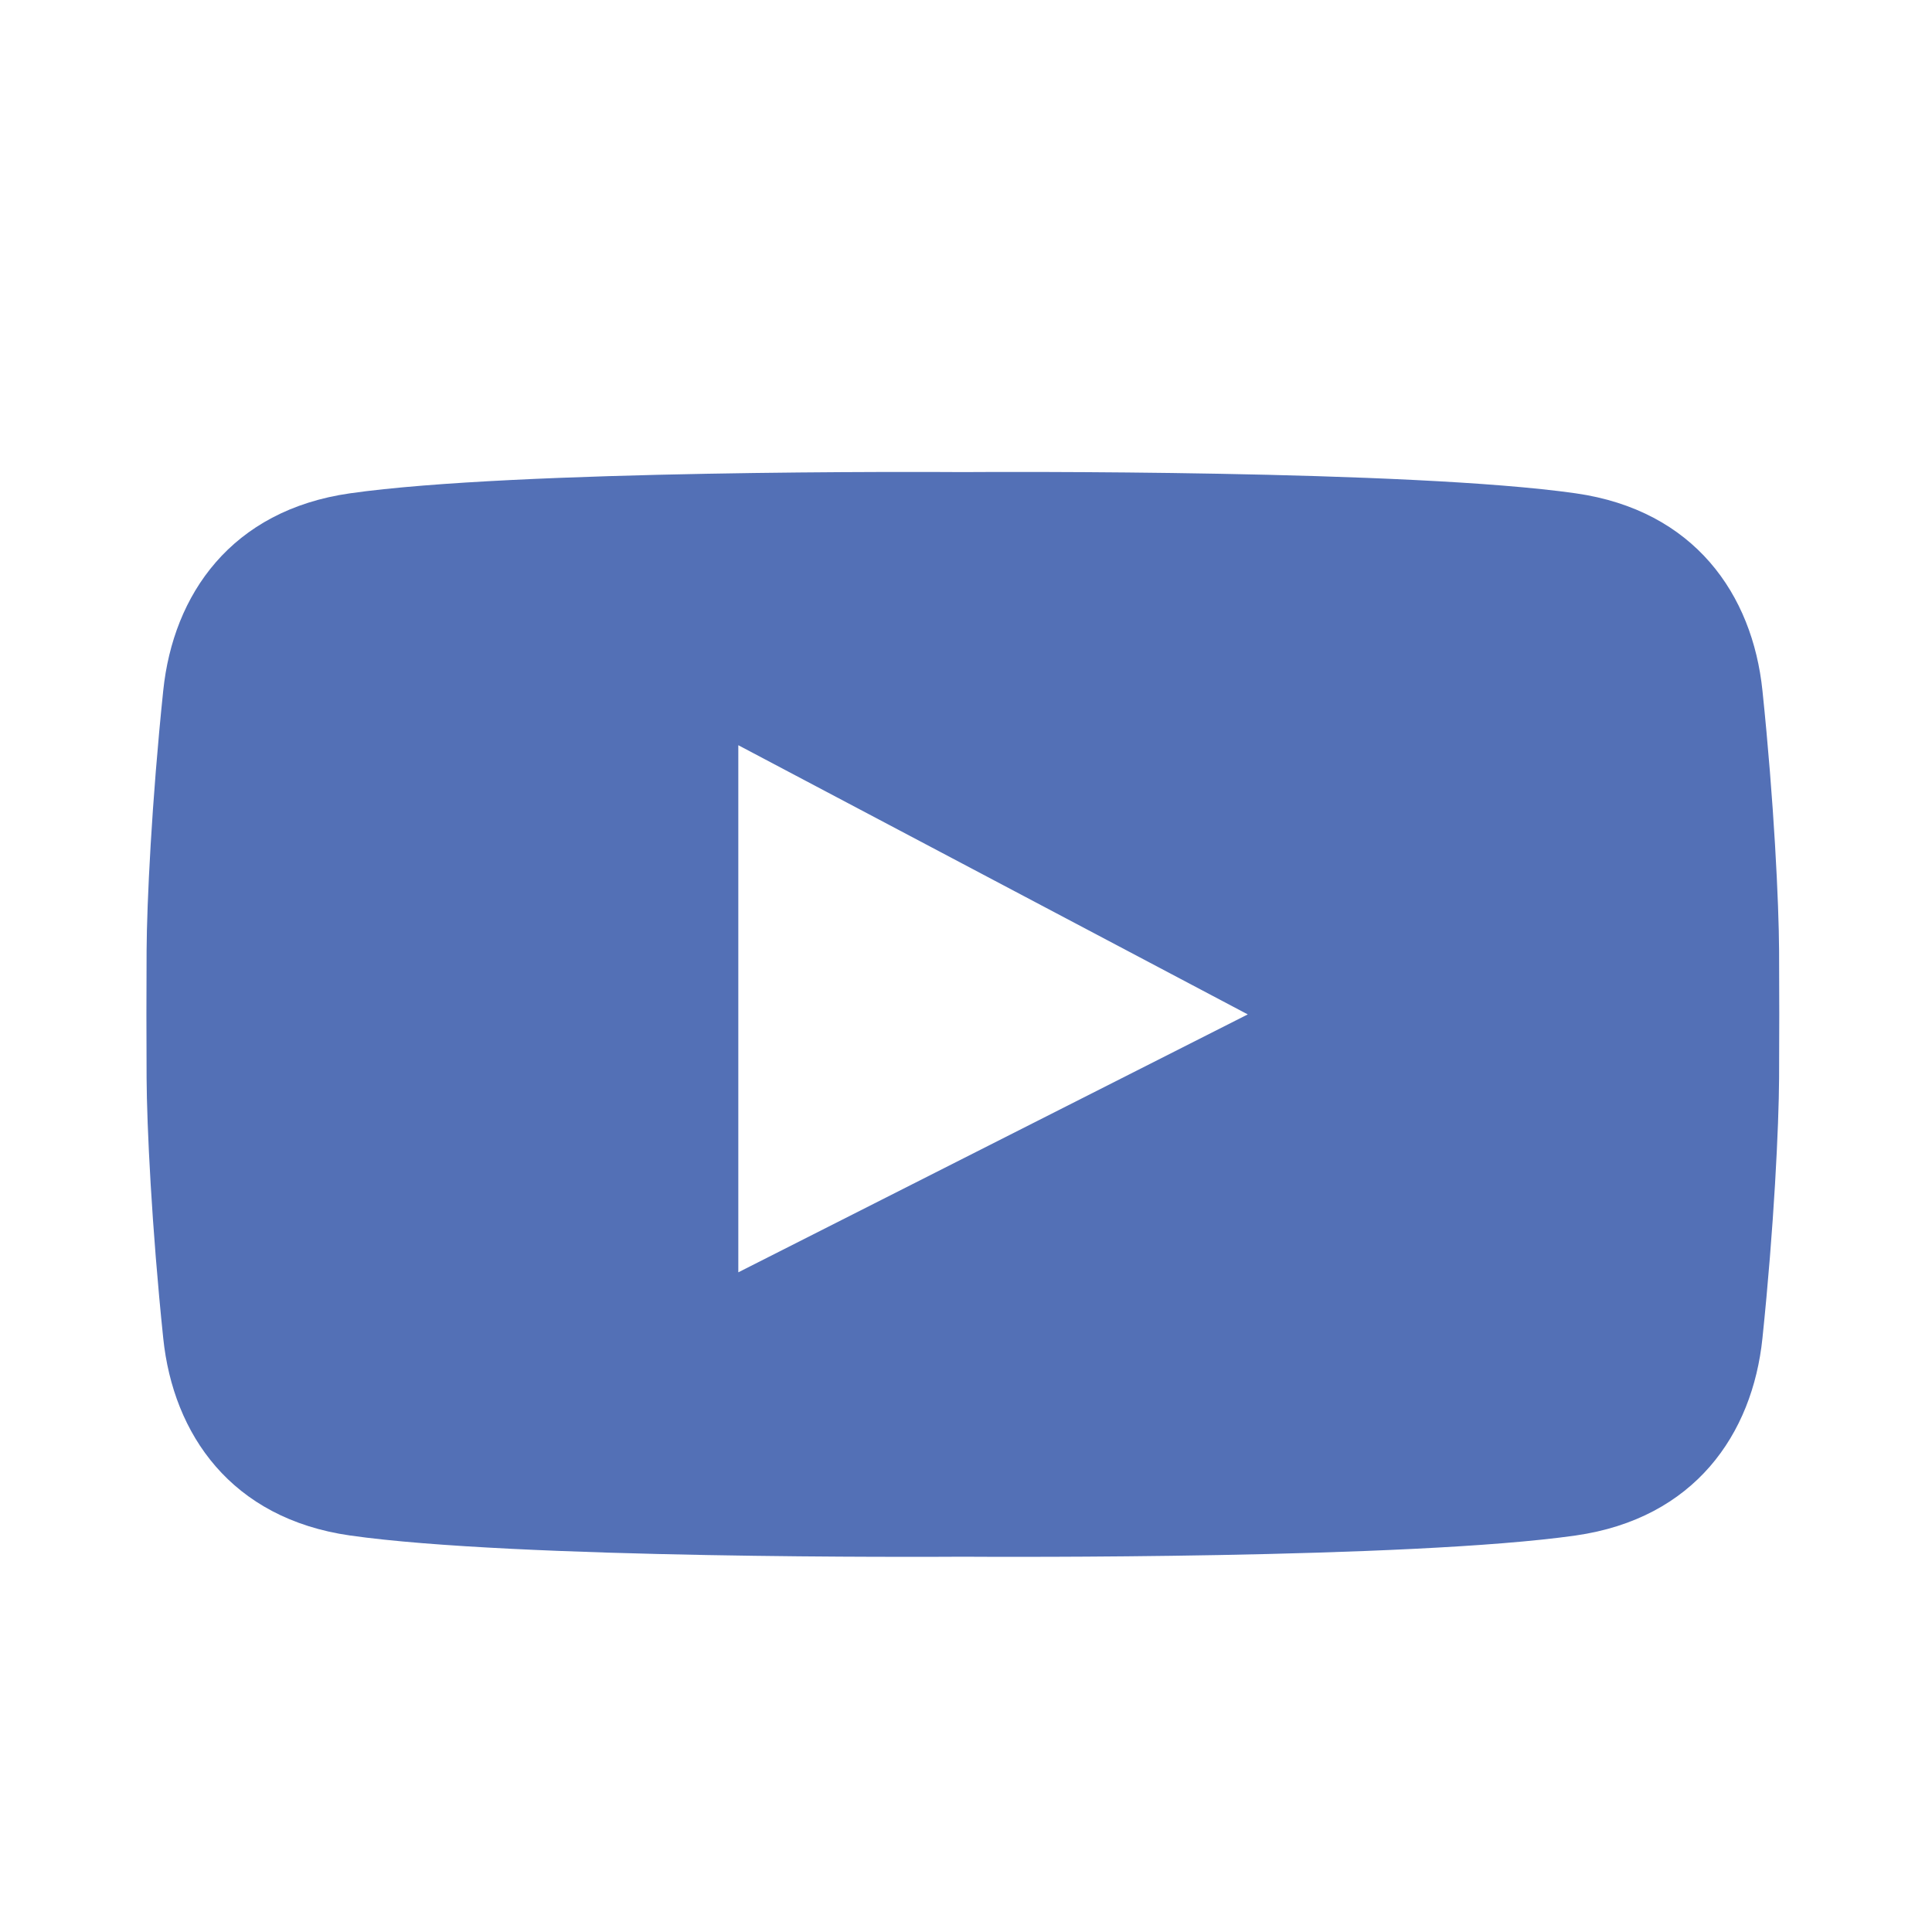 <?xml version="1.0" encoding="UTF-8" standalone="no"?>
<!DOCTYPE svg PUBLIC "-//W3C//DTD SVG 1.1//EN" "http://www.w3.org/Graphics/SVG/1.1/DTD/svg11.dtd">
<svg width="100%" height="100%" viewBox="0 0 300 300" version="1.1" xmlns="http://www.w3.org/2000/svg" xmlns:xlink="http://www.w3.org/1999/xlink" xml:space="preserve" xmlns:serif="http://www.serif.com/" style="fill-rule:evenodd;clip-rule:evenodd;stroke-linecap:round;stroke-linejoin:round;stroke-miterlimit:1.5;">
    <g transform="matrix(1,0,0,1,-3439,-478.426)">
        <g id="Artboard5" transform="matrix(1,0,0,1,-1016.33,478.426)">
            <rect x="4455.33" y="0" width="300" height="300" style="fill:none;"/>
            <g transform="matrix(1.332,0,0,1.332,-184.946,-689.676)">
                <path d="M3595.93,572.81C3599.65,572.786 3648.04,572.527 3667.37,575.283C3681.22,577.257 3687.99,587.071 3689.15,598.282C3690.5,611.251 3691.06,623.069 3691.09,628.594C3691.11,632.868 3691.11,635.079 3691.11,635.862L3691.11,636.198C3691.11,636.981 3691.11,639.192 3691.09,643.466C3691.06,648.991 3690.5,660.809 3689.15,673.778C3687.99,684.989 3681.22,694.803 3667.37,696.777C3648.04,699.533 3599.65,699.274 3595.93,699.25C3592.22,699.274 3543.83,699.533 3524.5,696.777C3510.65,694.803 3503.88,684.989 3502.72,673.778C3501.37,660.809 3500.81,648.991 3500.78,643.466C3500.76,639.192 3500.76,636.981 3500.76,636.198L3500.76,635.862C3500.76,635.079 3500.76,632.868 3500.78,628.594C3500.81,623.069 3501.37,611.251 3502.72,598.282C3503.88,587.071 3510.65,577.257 3524.5,575.283C3543.83,572.527 3592.22,572.786 3595.93,572.81ZM3569.76,666.097L3569.76,604.649L3629.15,636.03L3569.76,666.097Z" style="fill:rgb(83,112,182);stroke:black;stroke-opacity:0;stroke-width:0.75px;"/>
            </g>
        </g>
    </g>
</svg>
